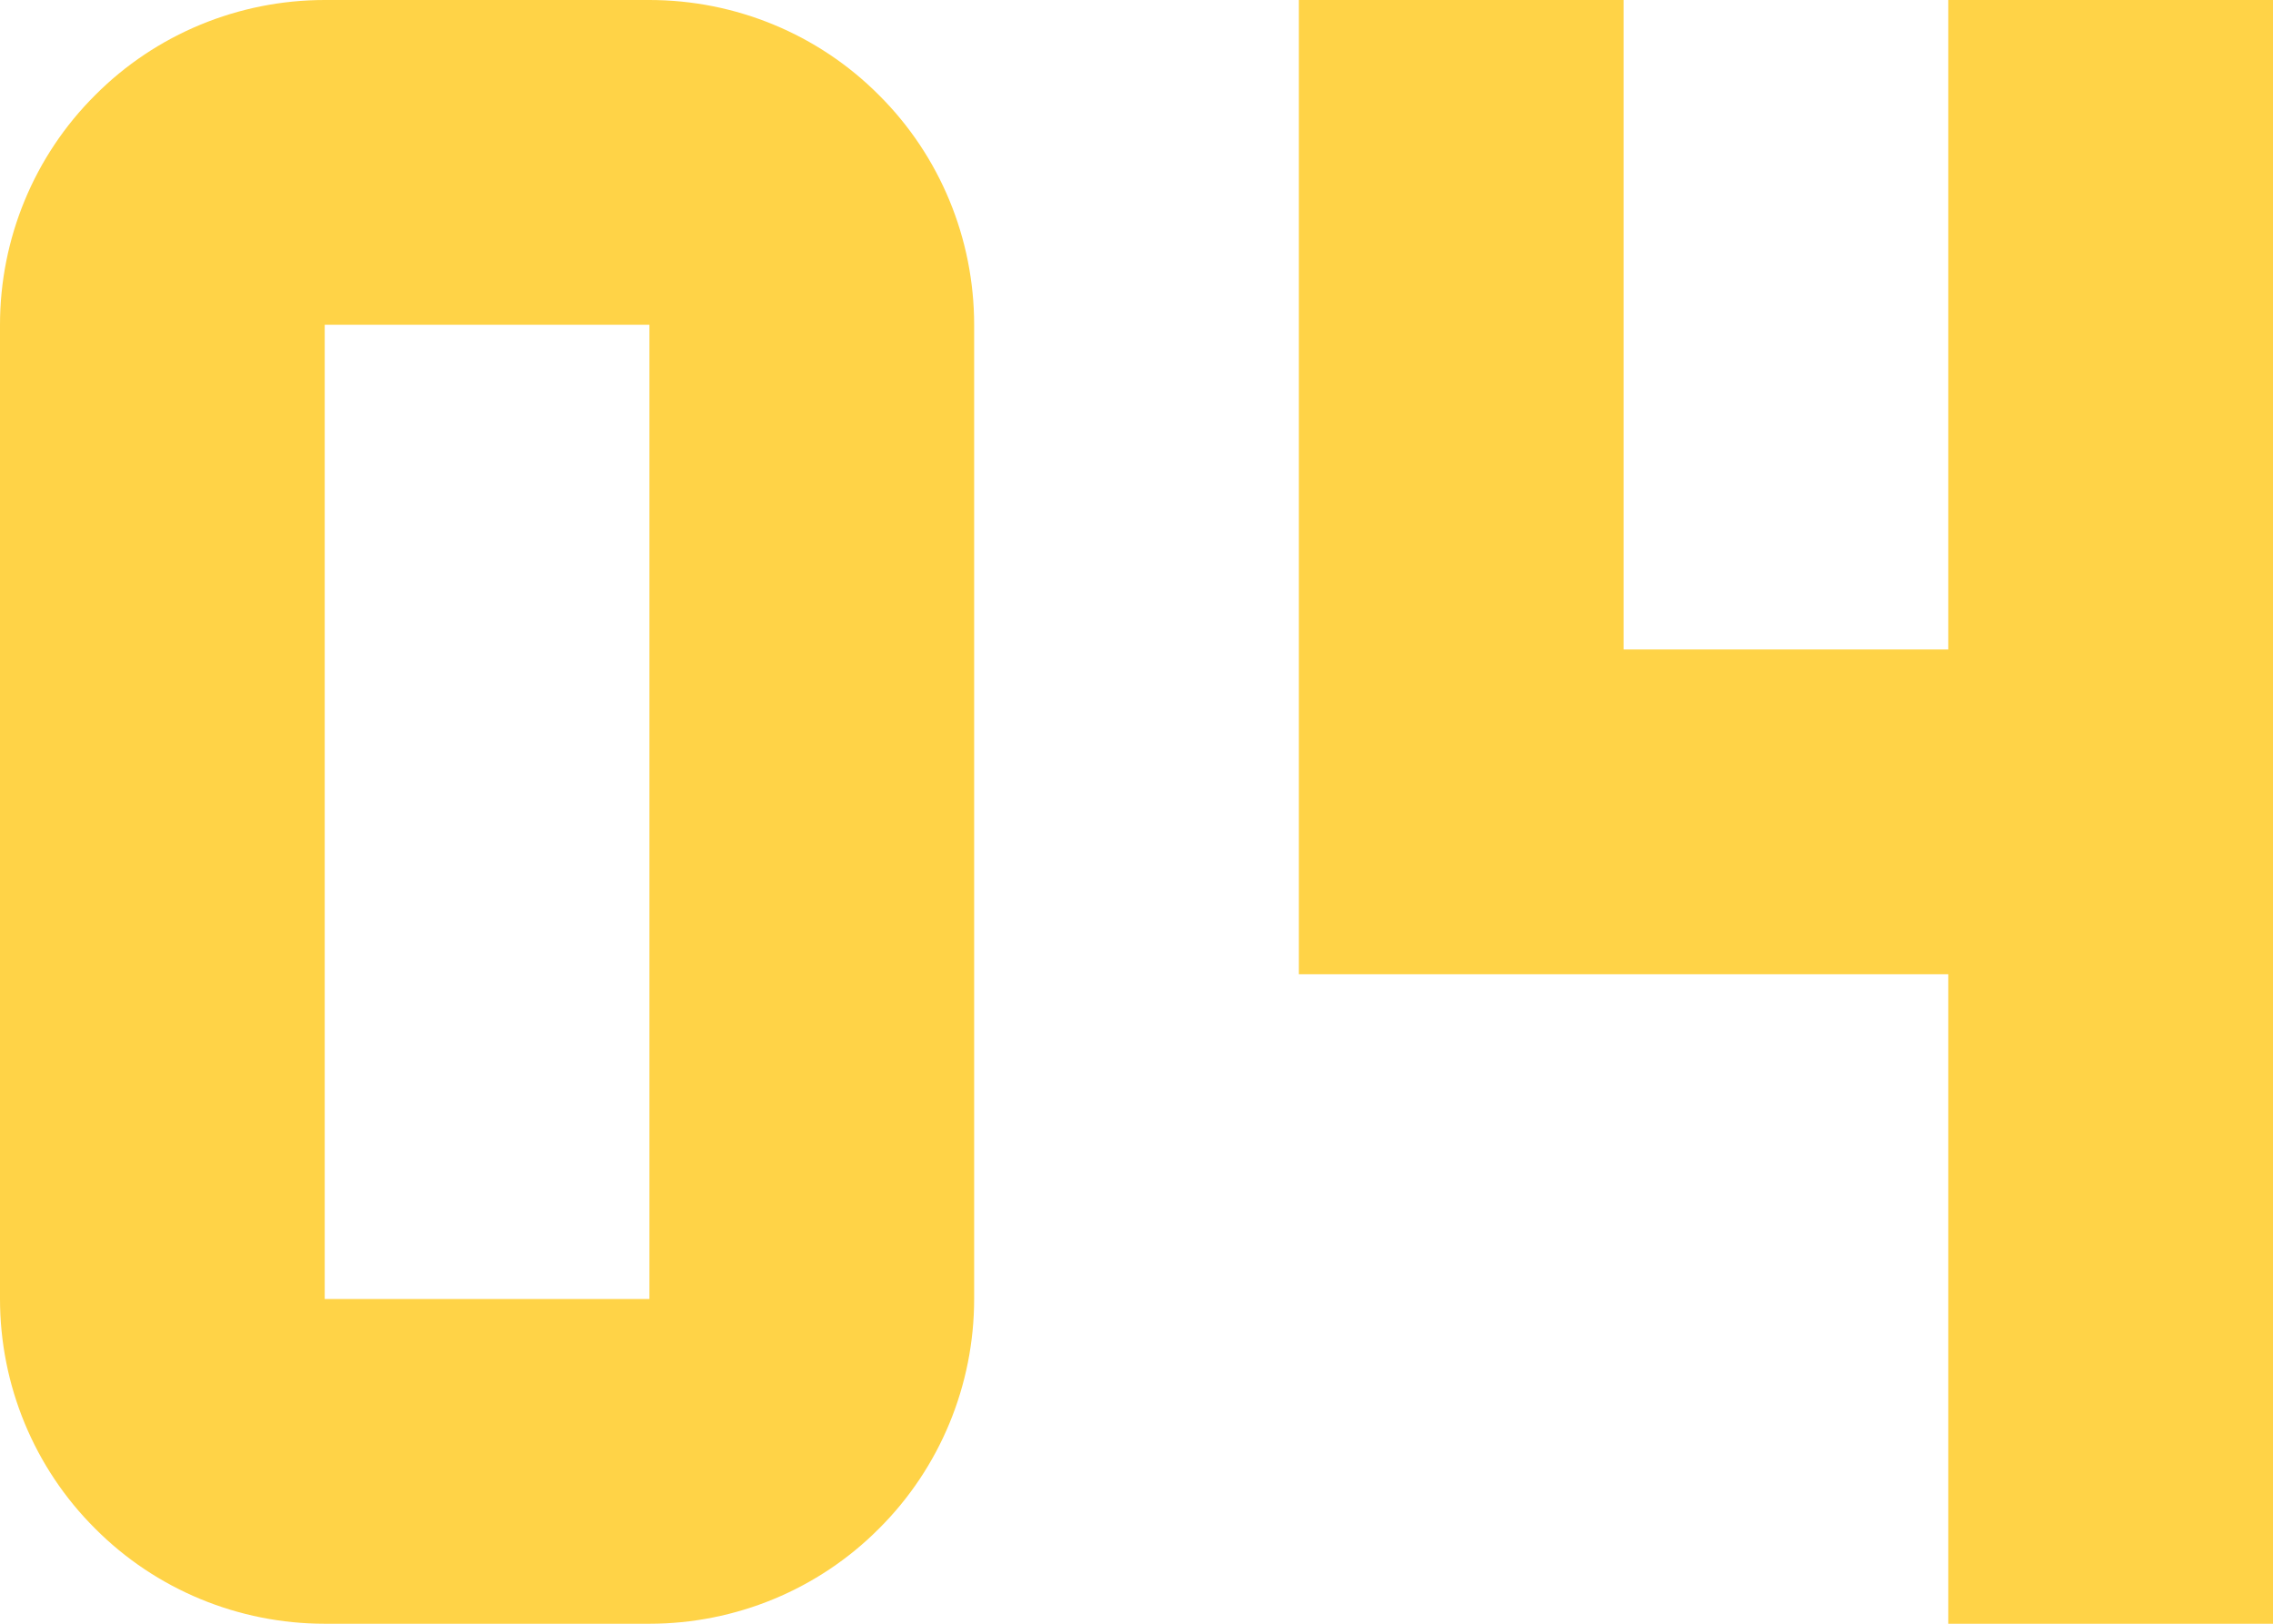 <svg width="7" height="5" viewBox="0 0 7 5" fill="none" xmlns="http://www.w3.org/2000/svg">
<path d="M2 5H1C0.735 5 0.48 4.895 0.293 4.707C0.105 4.52 0 4.265 0 4V1C0 0.735 0.105 0.48 0.293 0.293C0.48 0.105 0.735 0 1 0H2C2.265 0 2.52 0.105 2.707 0.293C2.895 0.48 3 0.735 3 1V4C3 4.265 2.895 4.52 2.707 4.707C2.52 4.895 2.265 5 2 5ZM1 1V4H2V1H1Z" fill="#FFD347"/>
<path d="M6 0V2H5V0H4V3H6V5H7V0H6Z" fill="#FFD347"/>
</svg>
